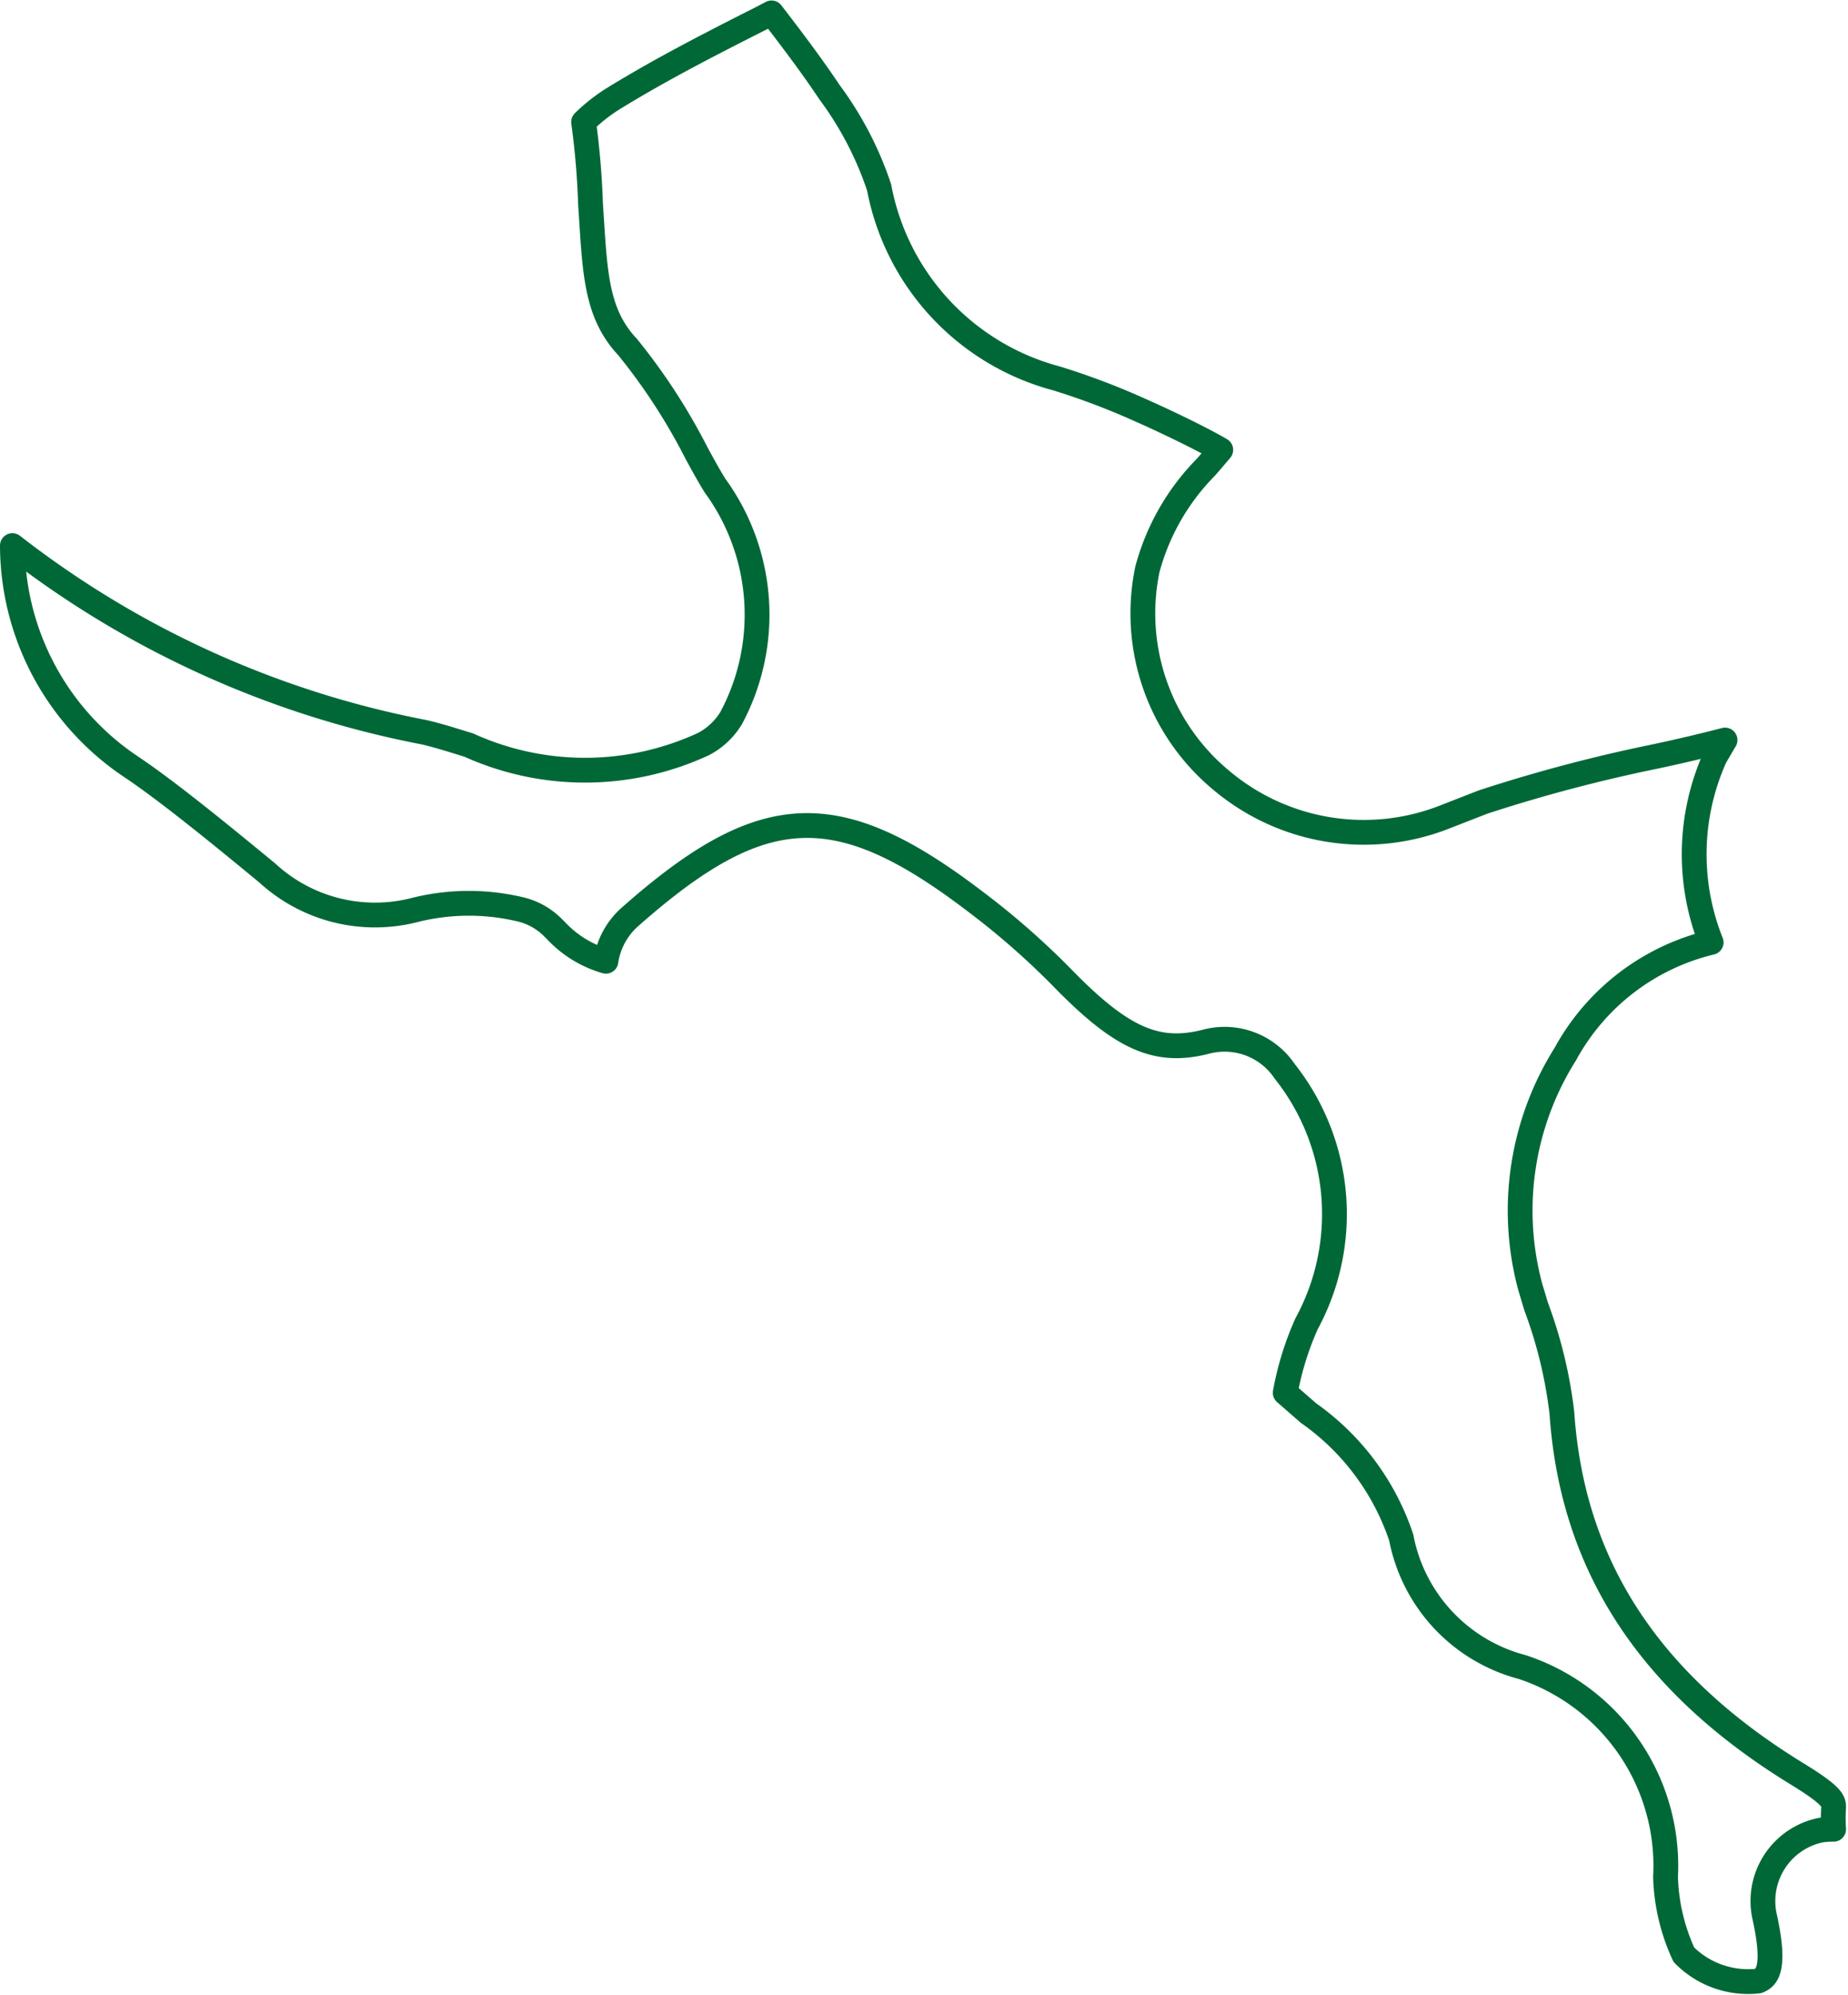 <svg xmlns="http://www.w3.org/2000/svg" viewBox="0 0 37.27 40.22"><defs><style>.cls-1{fill:none;stroke:#006837;stroke-linecap:round;stroke-linejoin:round;stroke-width:0.5px;}</style></defs><title>1Curillo</title><g id="Capa_2" data-name="Capa 2"><g id="Capa_1-2" data-name="Capa 1"><path class="cls-1" d="M36.71,36.9a1.46,1.46,0,0,0-1.12,1.75c.25,1.13,0,1.23-.13,1.29a1.82,1.82,0,0,1-1.5-.53,4,4,0,0,1-.37-1.57,4.22,4.22,0,0,0-2.89-4.23A3.35,3.35,0,0,1,28.26,31a5,5,0,0,0-1.87-2.51l-.47-.41a6.06,6.06,0,0,1,.43-1.39,4.63,4.63,0,0,0-.44-5.09A1.46,1.46,0,0,0,24.33,21c-1,.26-1.71-.06-2.9-1.28A15.62,15.62,0,0,0,19.7,18.2c-2.81-2.15-4.31-2.09-7,.29a1.48,1.48,0,0,0-.48.89,2.21,2.21,0,0,1-1-.61l-.07-.07a1.37,1.37,0,0,0-.63-.36,4.49,4.49,0,0,0-2.13,0,3.21,3.21,0,0,1-3-.74C4.66,17,3.45,16,2.66,15.47A5.38,5.38,0,0,1,.25,11a19.49,19.49,0,0,0,8.29,3.76c.31.07.61.17.91.26A5.68,5.68,0,0,0,14.19,15a1.42,1.42,0,0,0,.56-.53,4.42,4.42,0,0,0-.33-4.68c-.13-.21-.25-.43-.37-.65A12.16,12.16,0,0,0,12.66,7C12,6.3,12,5.45,11.91,4.12a16.16,16.16,0,0,0-.14-1.66A3.49,3.49,0,0,1,12.35,2c.94-.58,1.93-1.09,3-1.63l.21-.11c.4.52.81,1.06,1.17,1.6a6.85,6.85,0,0,1,1,1.92,4.93,4.93,0,0,0,3.58,3.85A14.51,14.51,0,0,1,23,8.27c.32.14,1.14.52,1.62.8l-.23.27-.08.09a4.64,4.64,0,0,0-1.17,2.05,4.37,4.37,0,0,0,1.5,4.26,4.46,4.46,0,0,0,4.5.73l.77-.3a31.48,31.48,0,0,1,3.48-.92c.47-.1.94-.21,1.4-.33l-.2.34A4.78,4.78,0,0,0,34.51,19a4.56,4.56,0,0,0-2.94,2.25,5.92,5.92,0,0,0-.71,4.69l.12.4a9.16,9.16,0,0,1,.52,2.15c.21,3.08,1.77,5.46,4.77,7.29.7.43.71.54.71.66a3.27,3.27,0,0,0,0,.44A1.63,1.63,0,0,0,36.71,36.9Z"/></g></g></svg>